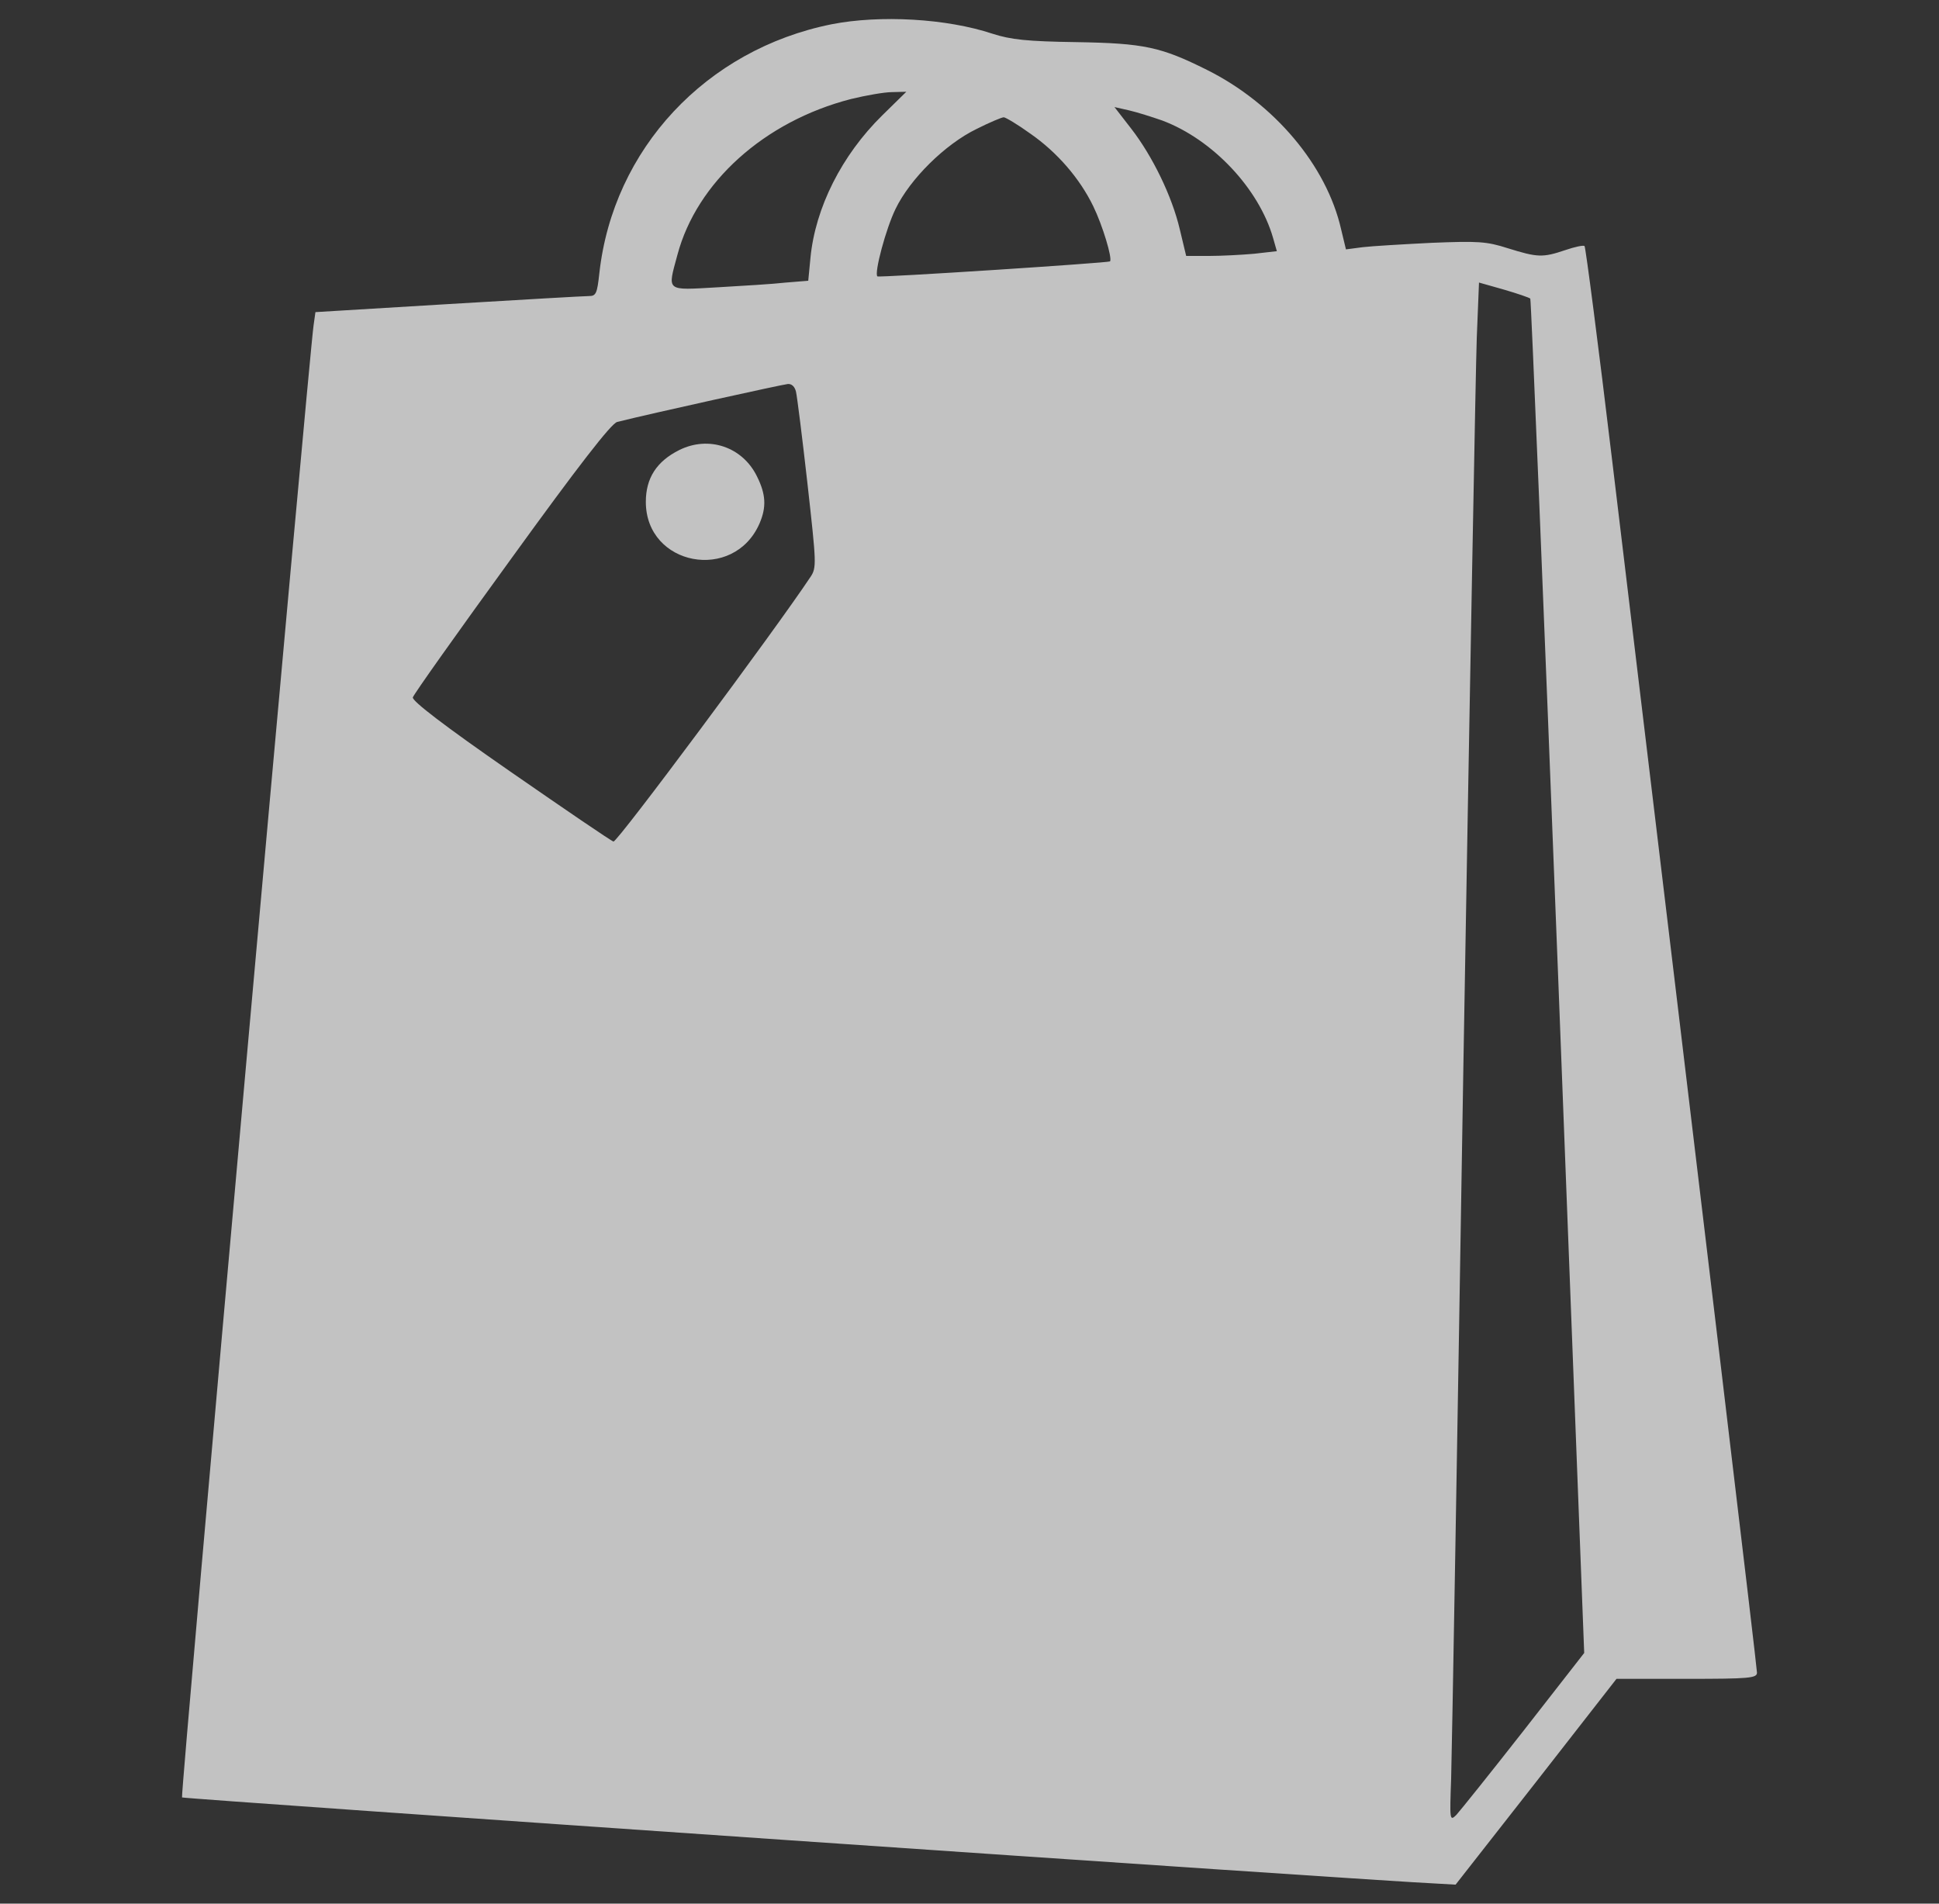 <svg width="55" height="54" viewBox="0 0 55 54" fill="none" xmlns="http://www.w3.org/2000/svg">
<rect x="0" y="0" width="55" height="54" fill="#333333" stroke="none"/>
<g opacity="0.7">
<path d="M23.59 0.688C20.027 1.402 17.392 4.228 17.001 7.747C16.938 8.326 16.907 8.398 16.706 8.398C16.579 8.398 14.777 8.502 12.711 8.626L8.947 8.854L8.895 9.227C8.768 10.076 5.111 50.946 5.163 50.987C5.205 51.029 39.011 53.357 40.74 53.43L41.288 53.461L43.575 50.542L45.852 47.623H47.845C49.626 47.623 49.837 47.603 49.837 47.447C49.837 47.303 48.445 35.629 45.736 13.118C45.336 9.775 44.977 7.012 44.946 6.981C44.914 6.95 44.672 7.001 44.398 7.095C43.755 7.313 43.607 7.302 42.774 7.043C42.163 6.847 41.931 6.836 40.613 6.888C39.801 6.929 38.916 6.98 38.652 7.012L38.178 7.074L38.041 6.505C37.63 4.694 36.143 2.934 34.235 1.982C32.928 1.33 32.454 1.227 30.535 1.195C29.123 1.175 28.67 1.123 28.153 0.957C26.847 0.523 24.96 0.419 23.59 0.688ZM25.023 3.275C23.875 4.404 23.126 5.894 22.989 7.312L22.926 7.964L22.283 8.016C21.935 8.057 21.06 8.109 20.354 8.15C18.868 8.233 18.931 8.285 19.215 7.229C19.764 5.169 21.682 3.441 24.138 2.809C24.56 2.706 25.087 2.613 25.308 2.613L25.708 2.603L25.023 3.275ZM32.971 3.42C34.404 3.959 35.712 5.356 36.112 6.753L36.218 7.125L35.575 7.198C35.227 7.229 34.647 7.26 34.3 7.26H33.646L33.467 6.514C33.245 5.562 32.687 4.424 32.086 3.648L31.612 3.037L32.023 3.13C32.254 3.183 32.676 3.317 32.971 3.42ZM29.229 3.793C29.988 4.32 30.631 5.066 31.011 5.852C31.274 6.391 31.559 7.333 31.485 7.415C31.433 7.457 24.929 7.881 24.887 7.84C24.792 7.746 25.129 6.484 25.403 5.925C25.814 5.076 26.805 4.093 27.701 3.658C28.07 3.472 28.418 3.327 28.47 3.327C28.523 3.327 28.871 3.534 29.229 3.793ZM43.407 8.471C43.429 8.491 43.787 17.154 44.197 27.7L44.936 46.889L43.217 49.093C42.269 50.304 41.404 51.38 41.309 51.483C41.12 51.67 41.12 51.628 41.162 50.448C41.183 49.775 41.341 40.657 41.51 30.184C41.689 19.71 41.858 10.437 41.889 9.578L41.952 8.015L42.648 8.212C43.038 8.326 43.375 8.44 43.407 8.471ZM22.578 11.11C22.61 11.245 22.757 12.415 22.904 13.719C23.157 15.995 23.168 16.099 22.988 16.368C21.976 17.889 17.497 23.913 17.401 23.871C17.328 23.851 16.01 22.95 14.471 21.884C12.605 20.59 11.688 19.886 11.71 19.783C11.73 19.7 12.995 17.92 14.514 15.829C16.401 13.221 17.338 12.011 17.507 11.969C18.498 11.721 22.209 10.903 22.346 10.893C22.462 10.883 22.546 10.975 22.578 11.11Z" fill="white"/>
<path d="M19.268 12.766C18.625 13.087 18.319 13.563 18.319 14.236C18.319 16.057 20.817 16.523 21.545 14.847C21.745 14.381 21.724 14.019 21.471 13.512C21.06 12.673 20.1 12.352 19.268 12.766Z" fill="white"/>
</g>
</svg>
